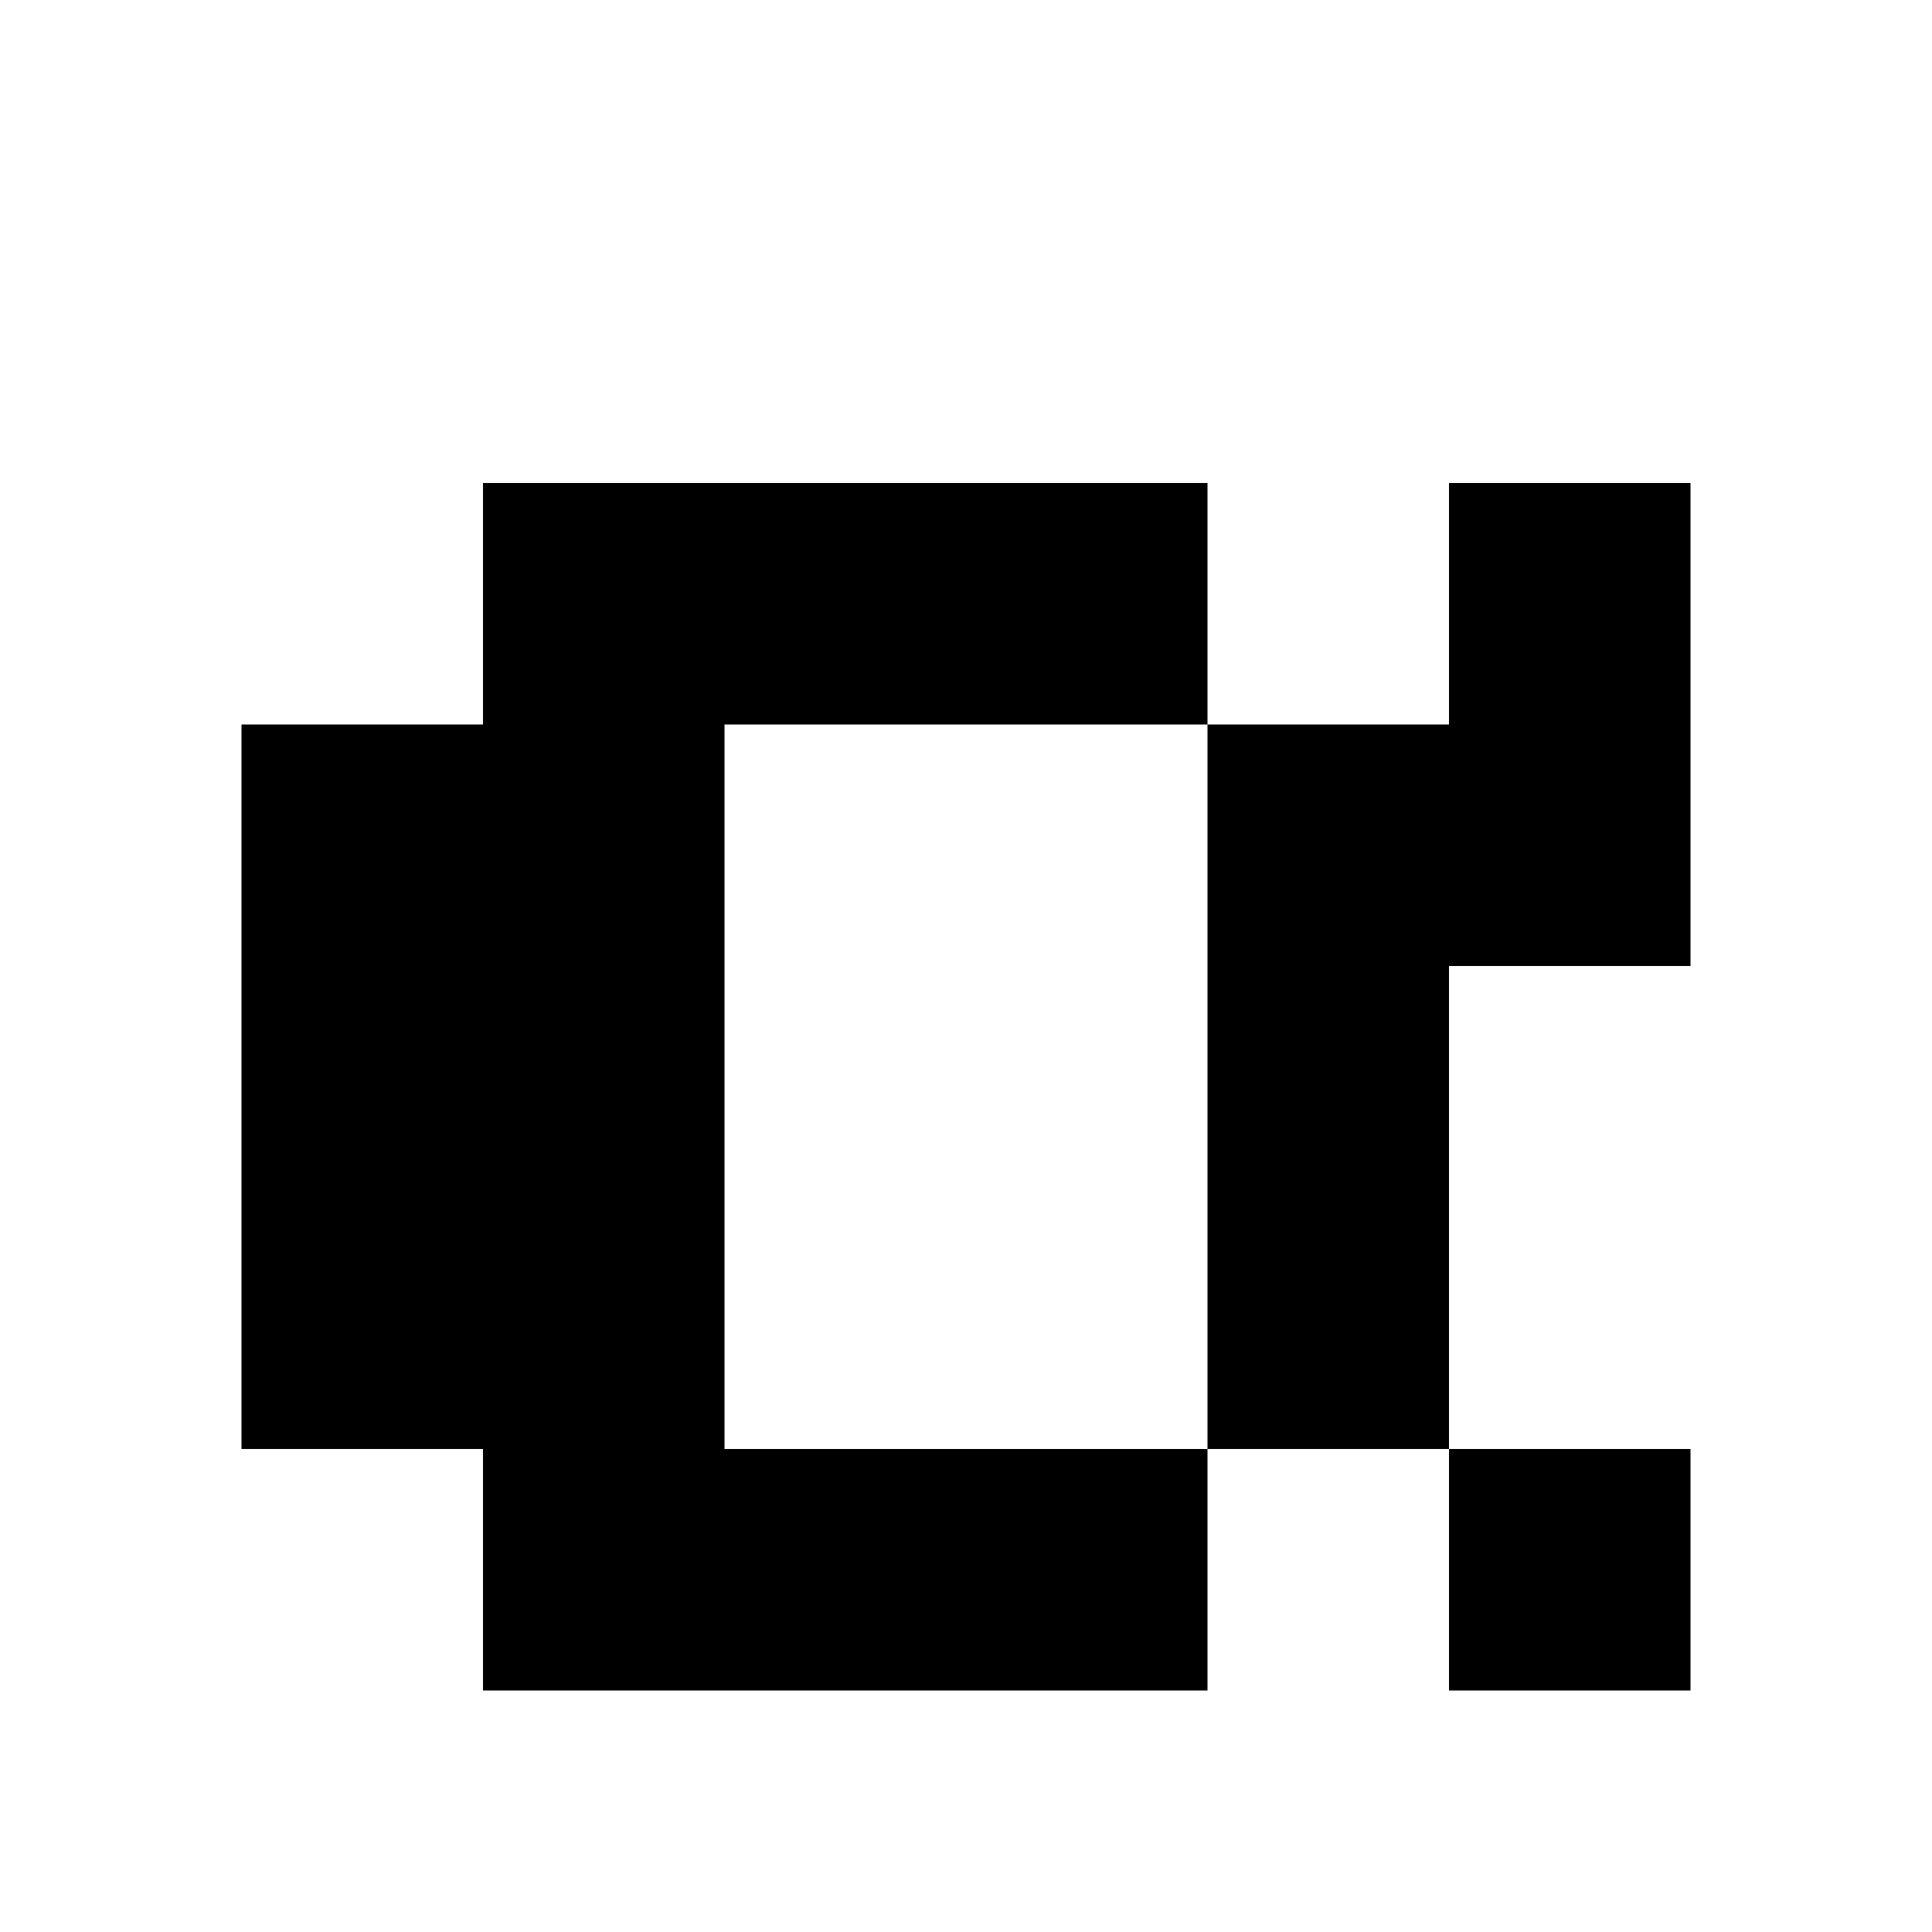 <?xml version="1.0"?>
<svg xmlns="http://www.w3.org/2000/svg" viewBox="0 0 8 8">
<path fill="#000" d="M2 2 h1v1h-1zM3 2 h1v1h-1zM4 2 h1v1h-1zM6 2 h1v1h-1zM1 3 h1v1h-1zM2 3 h1v1h-1zM5 3 h1v1h-1zM6 3 h1v1h-1zM1 4 h1v1h-1zM2 4 h1v1h-1zM5 4 h1v1h-1zM1 5 h1v1h-1zM2 5 h1v1h-1zM5 5 h1v1h-1zM2 6 h1v1h-1zM3 6 h1v1h-1zM4 6 h1v1h-1zM6 6 h1v1h-1z"/>
</svg>
